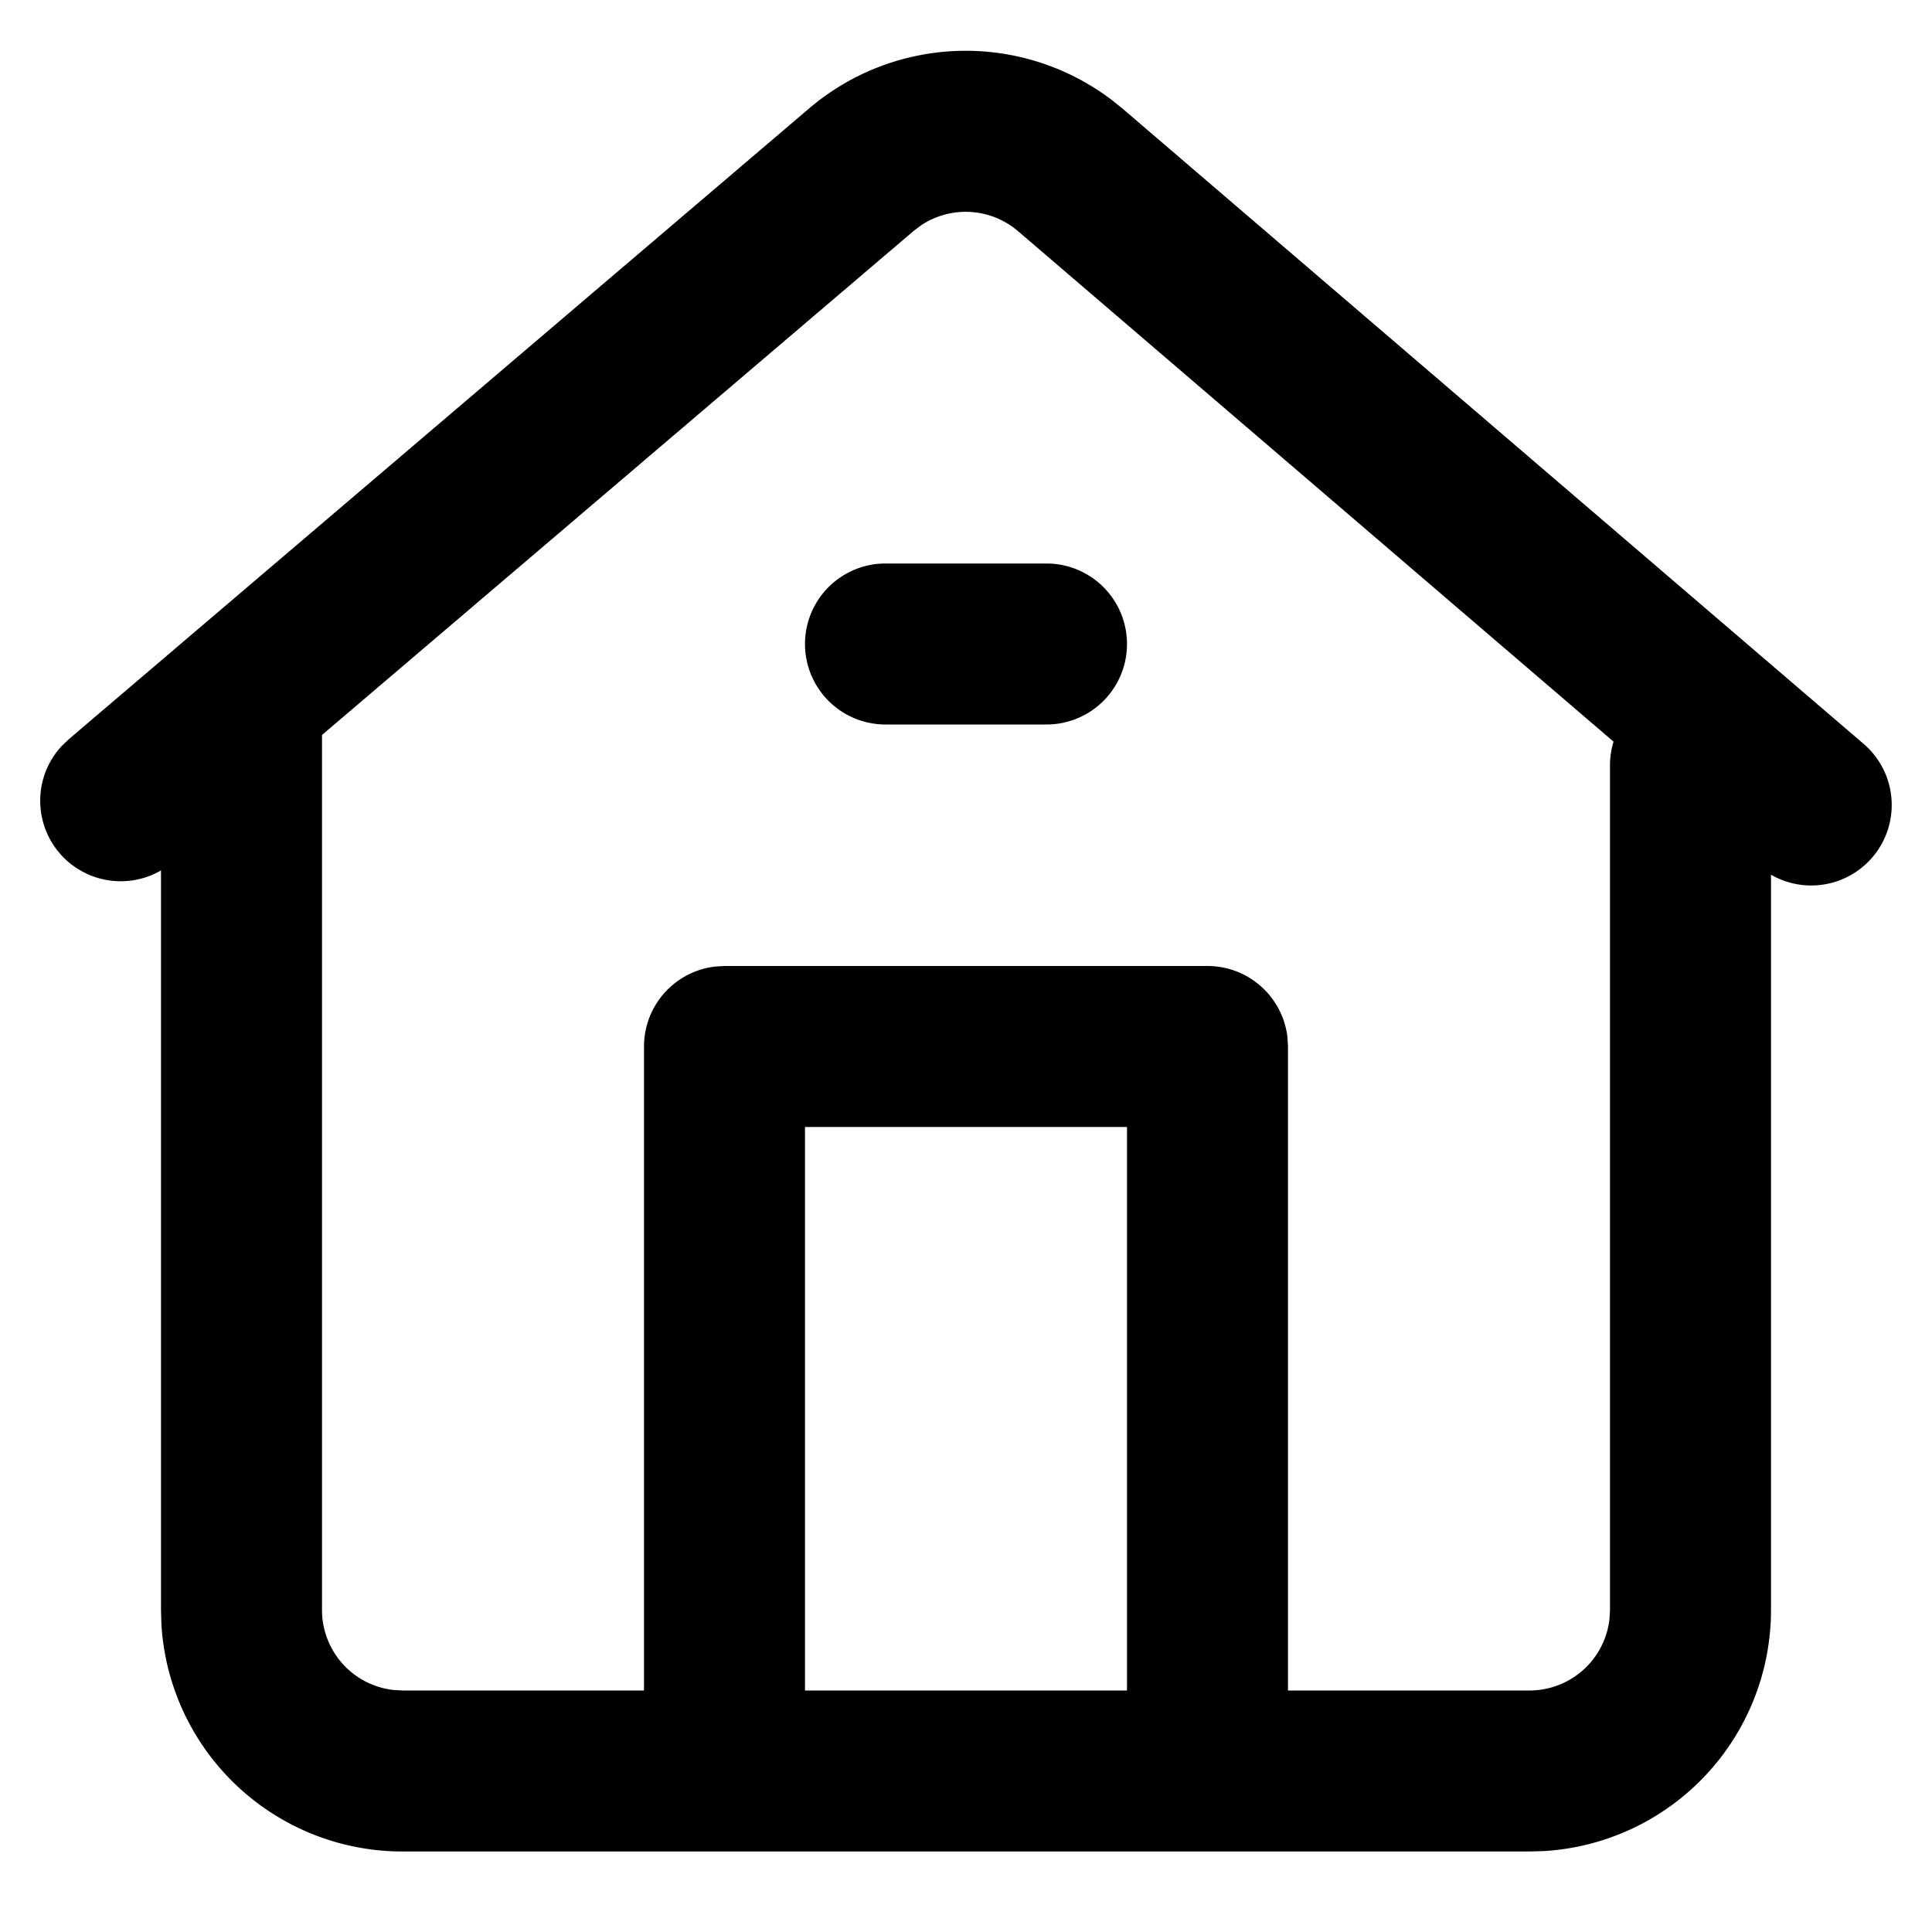 <svg xmlns="http://www.w3.org/2000/svg" viewBox="0 0 24 24"><path d="M13.8 1.233l.149.12 9.202 7.888A1 1 0 0122 10.866V20a3 3 0 01-2.824 2.995L19 23H5a3 3 0 01-2.995-2.824L2 20v-9.187a1 1 0 01-1.239-1.54l.09-.087 9.2-7.839a3 3 0 013.748-.114zm-2.355 1.564l-.097.073L4 9.13V20a1 1 0 00.883.993L5 21h3v-8a1 1 0 01.883-.993L9 12h6a1 1 0 01.993.883L16 13v8h3a1 1 0 00.993-.883L20 20V9.508a1 1 0 01.044-.295l-7.397-6.341a1 1 0 00-1.202-.075zM14 14h-4v7h4v-7zm-1-7a1 1 0 010 2h-2a1 1 0 010-2h2z" fill="currentColor" fill-rule="evenodd"/></svg>